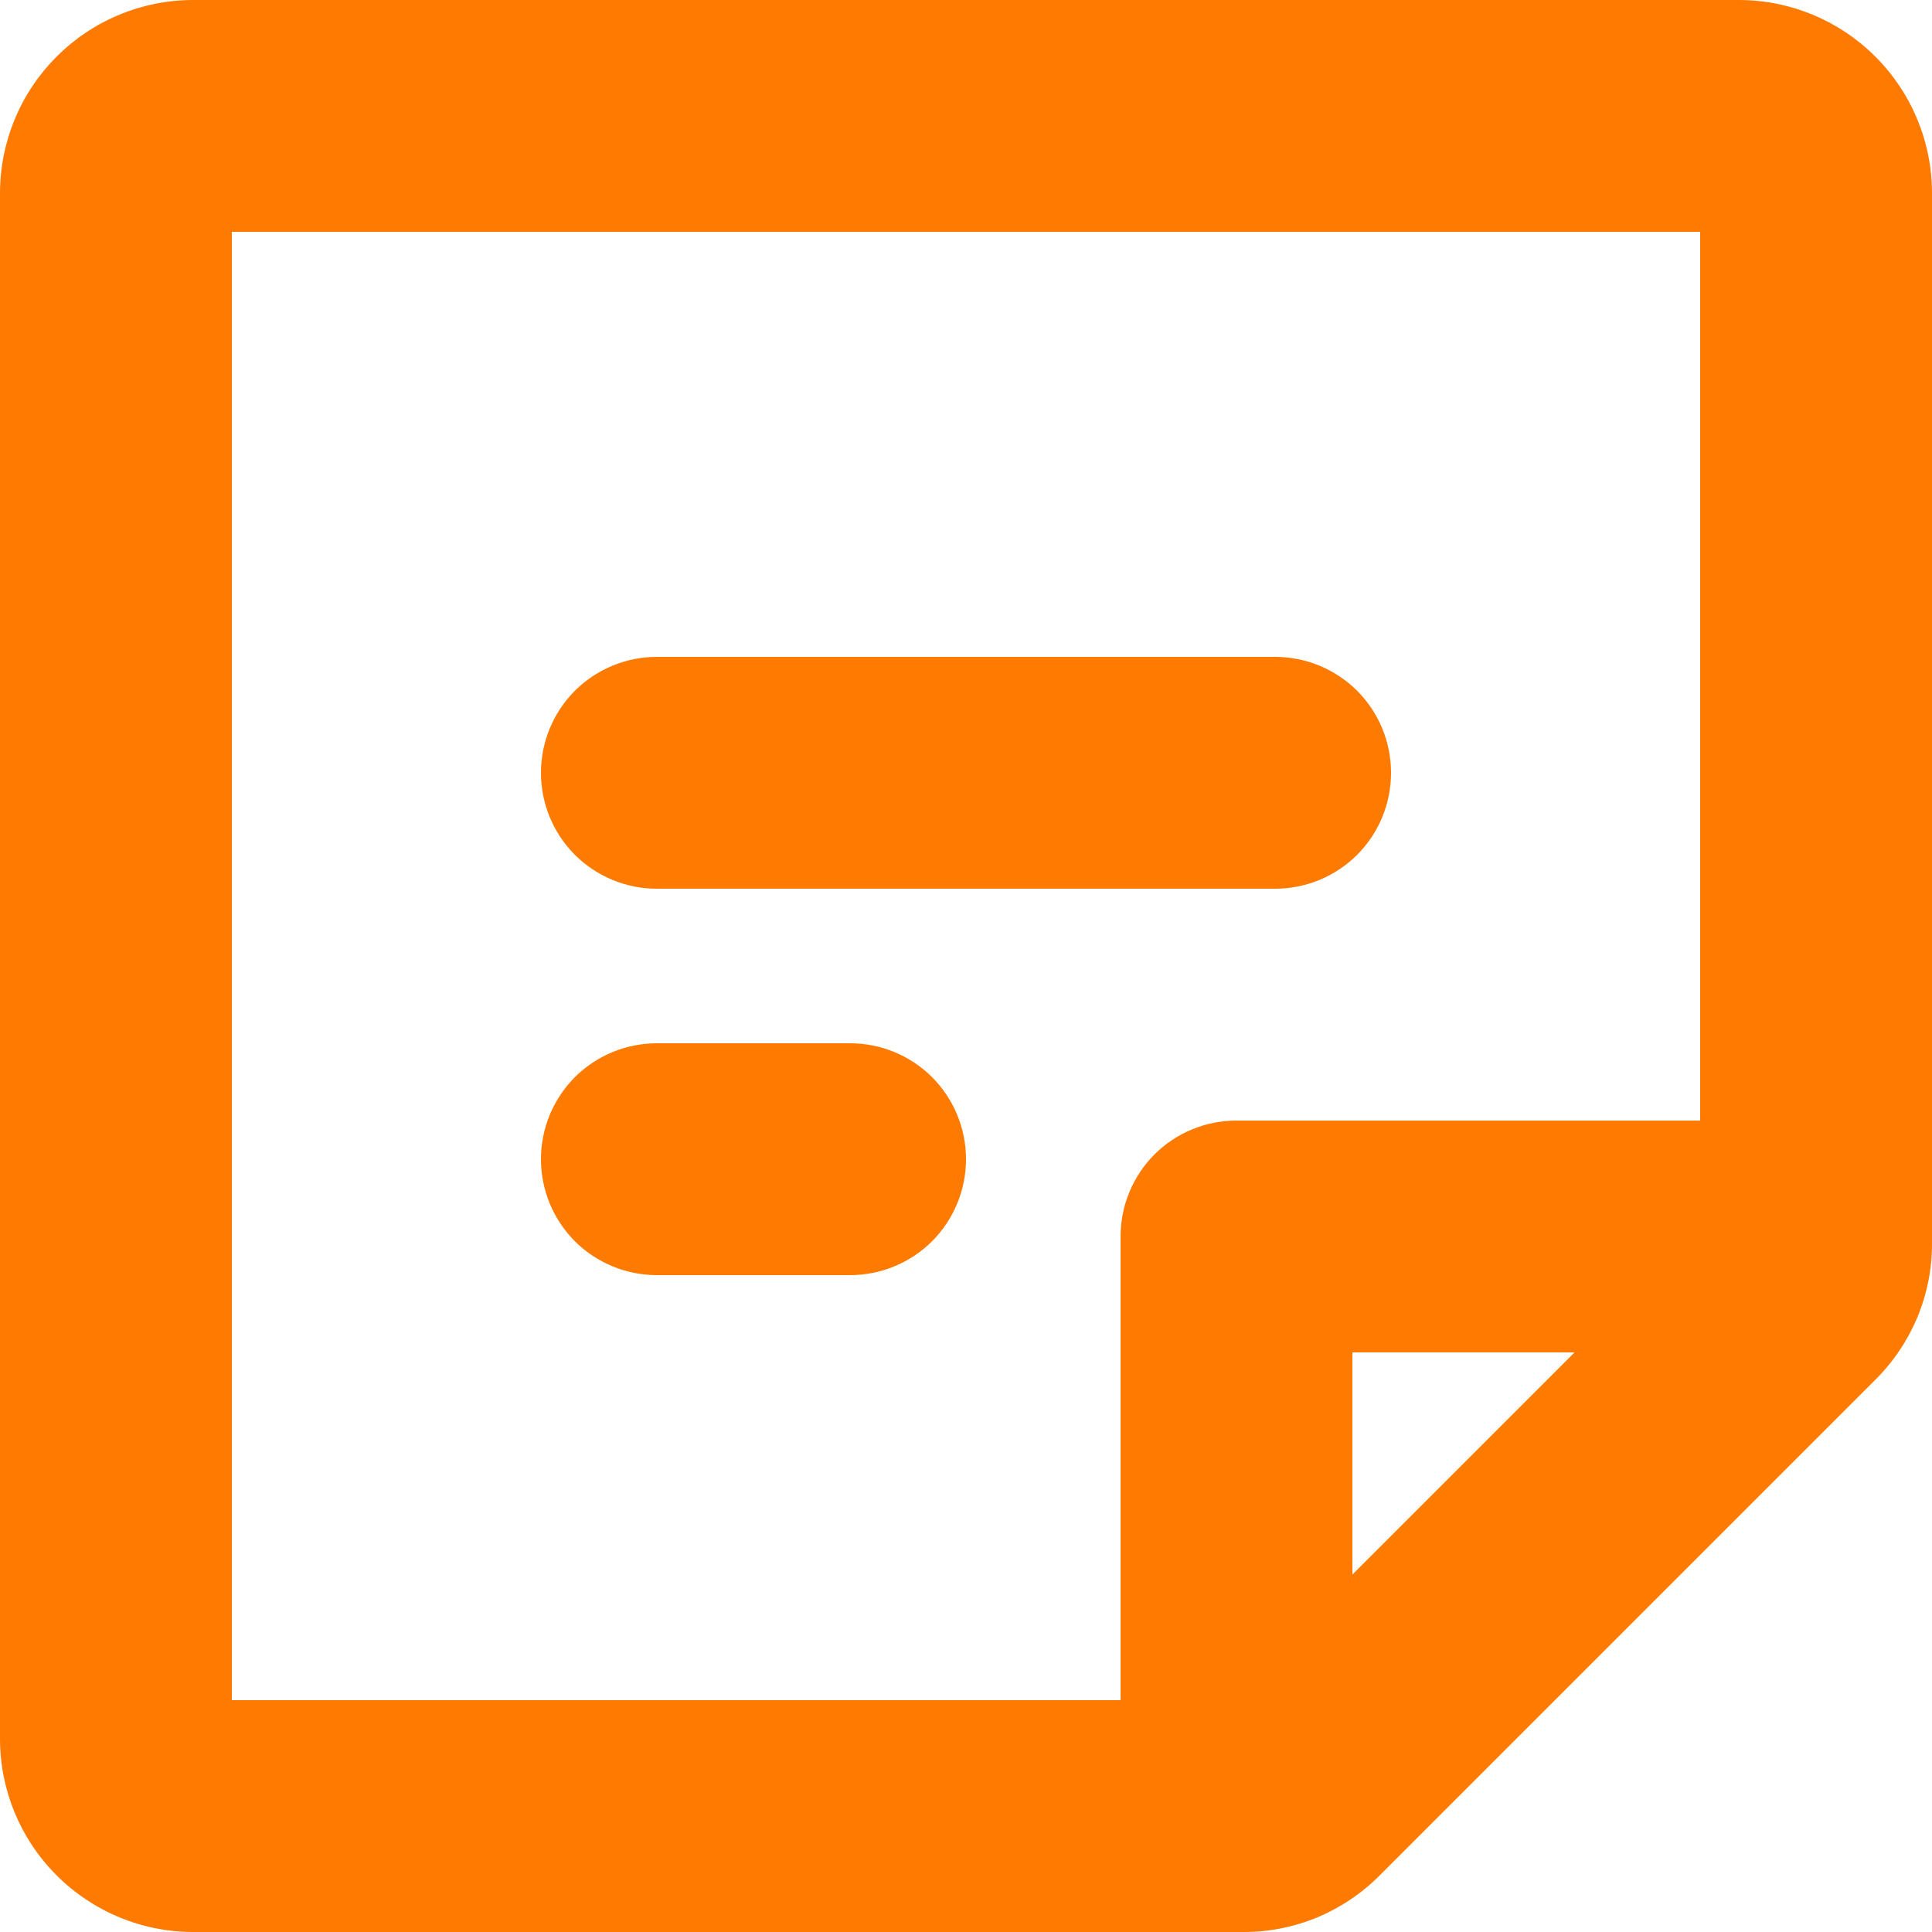 <svg width="13" height="13" viewBox="0 0 13 13" fill="none" xmlns="http://www.w3.org/2000/svg">
<path d="M3.64 5.2C3.64 4.993 3.722 4.795 3.868 4.648C4.015 4.502 4.213 4.42 4.42 4.42H8.58C8.787 4.42 8.985 4.502 9.132 4.648C9.278 4.795 9.36 4.993 9.36 5.2C9.36 5.407 9.278 5.605 9.132 5.752C8.985 5.898 8.787 5.98 8.58 5.98H4.42C4.213 5.98 4.015 5.898 3.868 5.752C3.722 5.605 3.64 5.407 3.64 5.2ZM5.72 7.02H4.42C4.213 7.02 4.015 7.102 3.868 7.248C3.722 7.395 3.64 7.593 3.64 7.8C3.64 8.007 3.722 8.205 3.868 8.352C4.015 8.498 4.213 8.58 4.42 8.58H5.72C5.927 8.58 6.125 8.498 6.272 8.352C6.418 8.205 6.5 8.007 6.5 7.8C6.5 7.593 6.418 7.395 6.272 7.248C6.125 7.102 5.927 7.02 5.72 7.02ZM13 1.3V8.365C13.001 8.536 12.967 8.705 12.902 8.863C12.836 9.02 12.74 9.164 12.619 9.284L9.284 12.619C9.164 12.74 9.02 12.836 8.863 12.902C8.705 12.967 8.536 13.001 8.365 13H1.3C0.955 13 0.625 12.863 0.381 12.619C0.137 12.375 0 12.045 0 11.7V1.3C0 0.955 0.137 0.625 0.381 0.381C0.625 0.137 0.955 0 1.3 0H11.7C12.045 0 12.375 0.137 12.619 0.381C12.863 0.625 13 0.955 13 1.3ZM1.56 11.44H7.54V8.32C7.54 8.113 7.622 7.915 7.768 7.768C7.915 7.622 8.113 7.54 8.32 7.54H11.44V1.56H1.56V11.44ZM10.595 9.1H9.1V10.595L10.595 9.1Z" fill="#FF7A00"/>
</svg>
